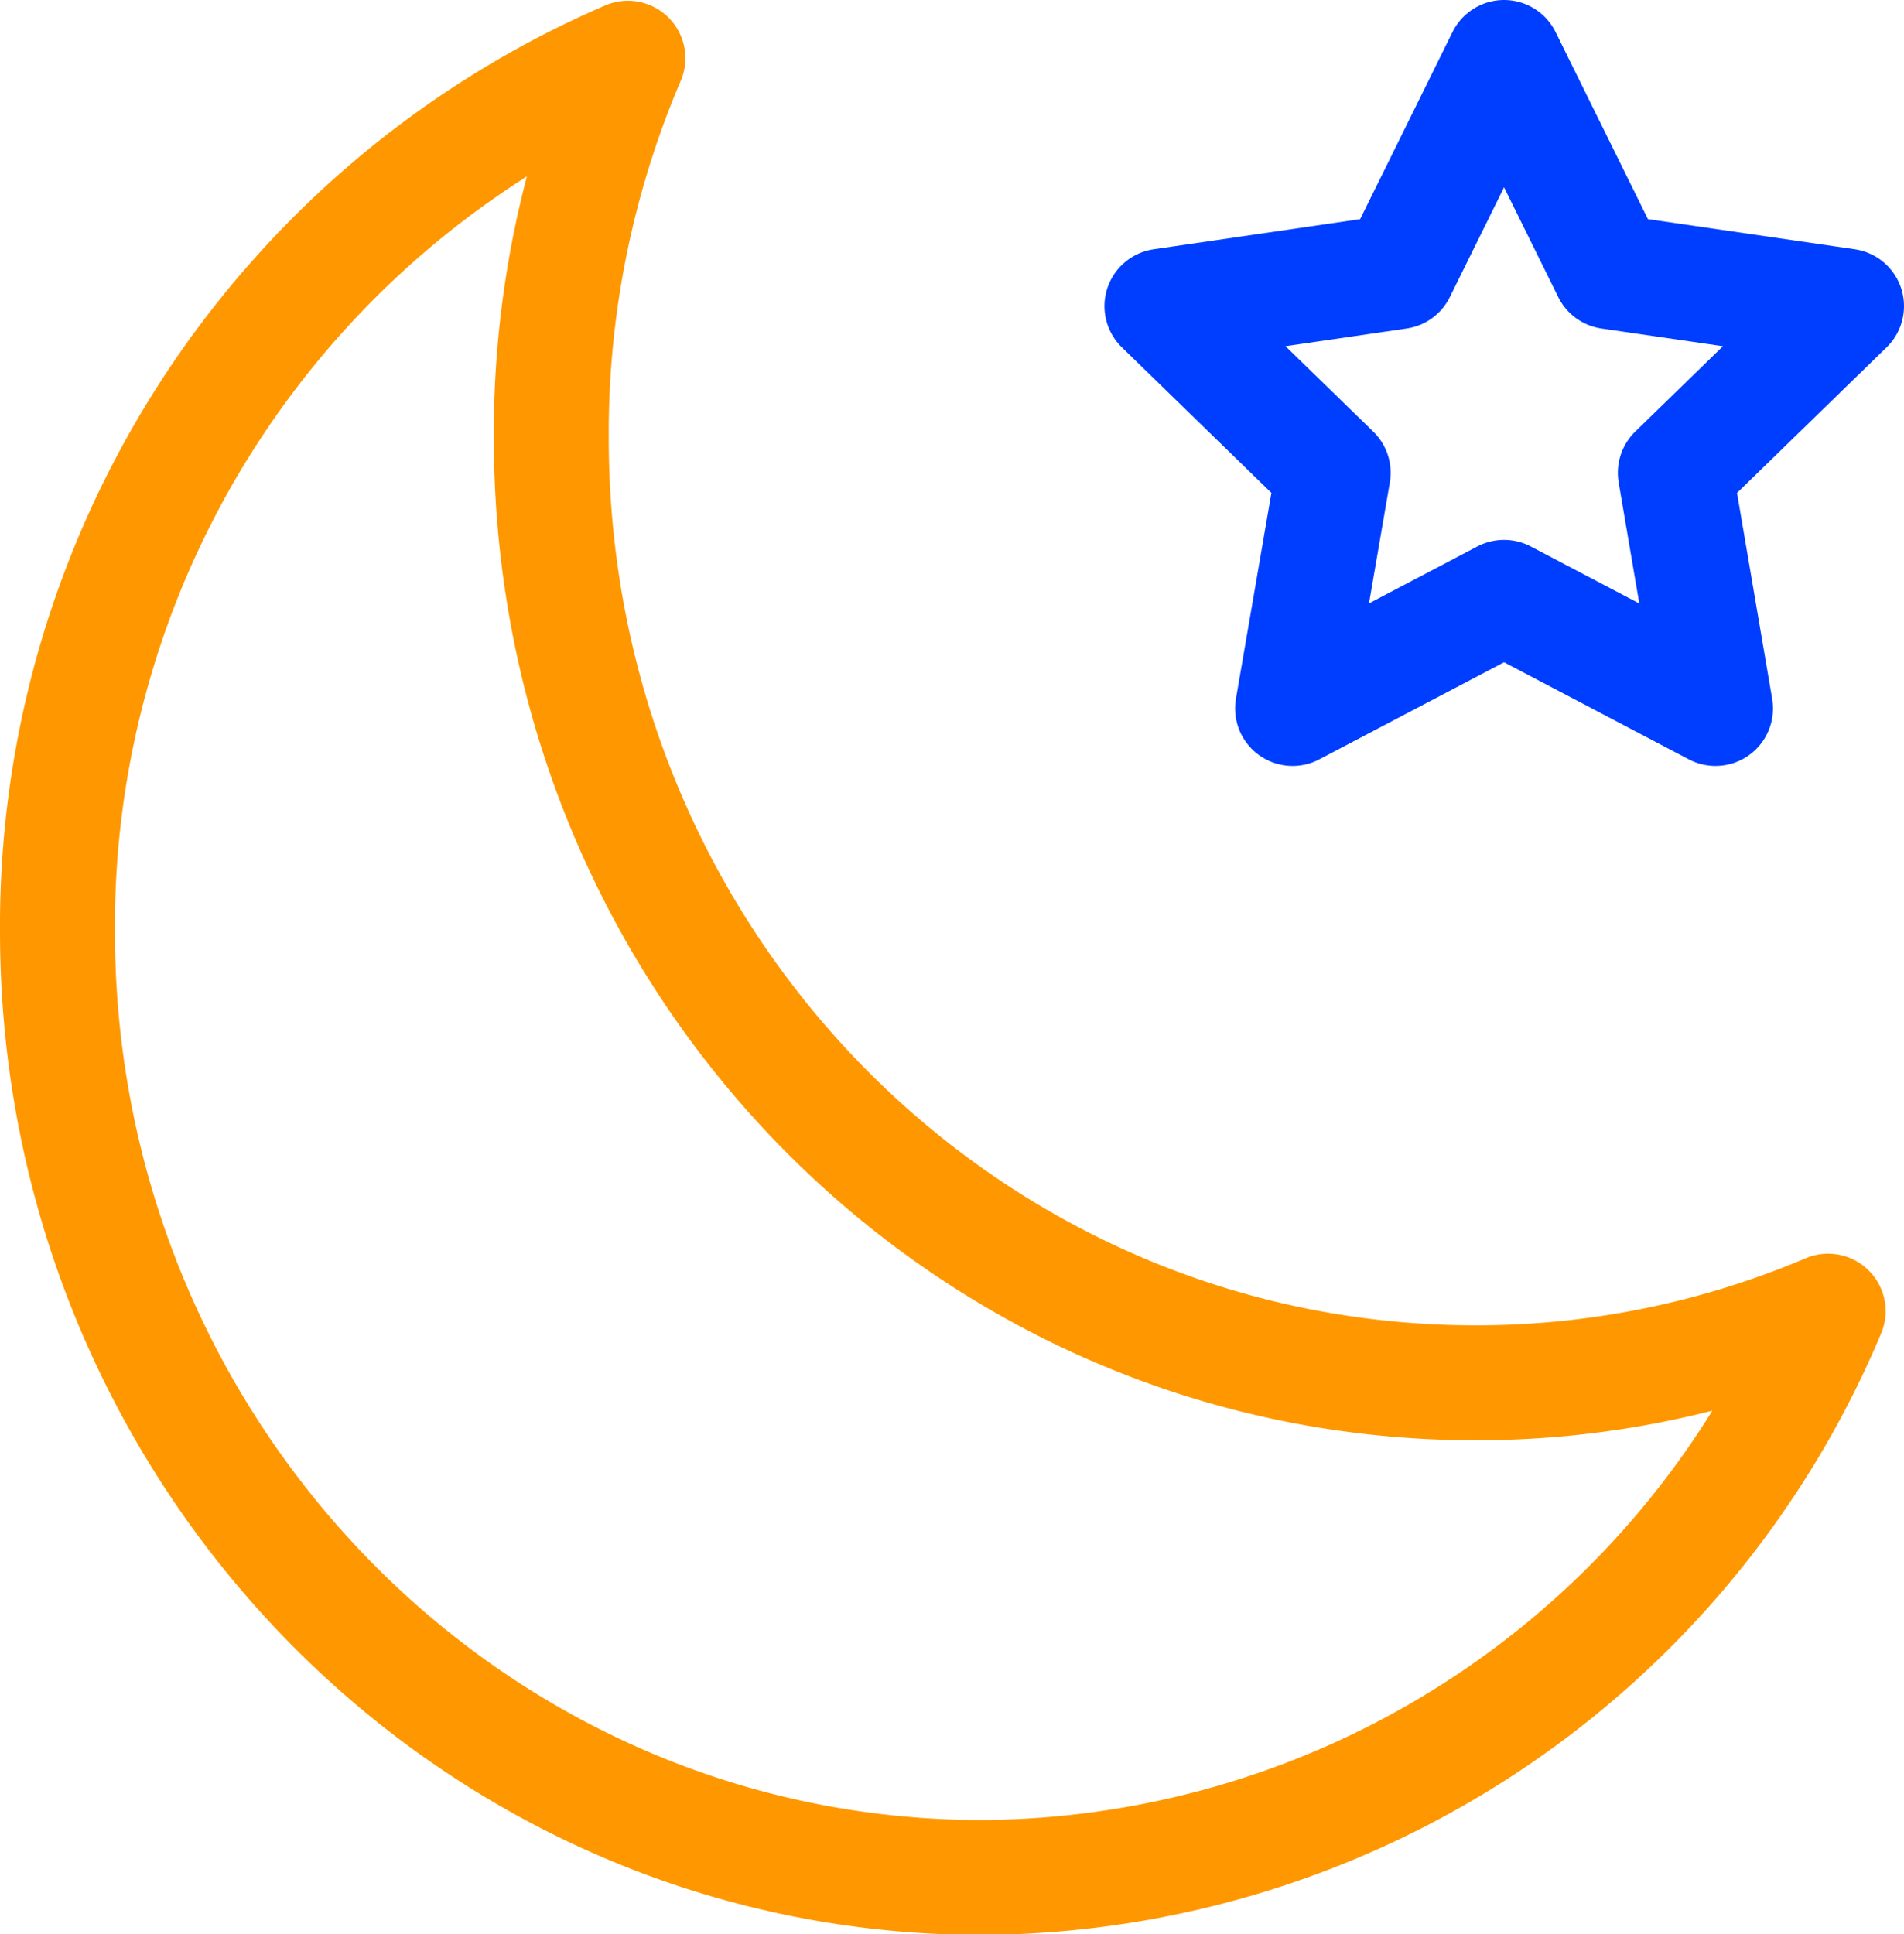 <svg xmlns="http://www.w3.org/2000/svg" viewBox="0 0 49.7 50.48"><defs><style>.cls-1,.cls-2{fill:none;stroke-linecap:round;stroke-linejoin:round;stroke-width:3px;}.cls-1{stroke:#ff9800;}.cls-2{stroke:#003eff;}</style></defs><g id="Layer_2" data-name="Layer 2"><g id="Icons"><path class="cls-1" d="M38.52,36.09c-13.33,0-24.13-11-24.13-24.66a24.91,24.91,0,0,1,2-9.91A24.66,24.66,0,0,0,1.5,24.31C1.5,37.93,12.3,49,25.63,49A24.1,24.1,0,0,0,47.72,34.22,23.52,23.52,0,0,1,38.52,36.09Z"/><polygon class="cls-2" points="39.26 15.59 33.74 18.49 34.8 12.34 30.33 7.99 36.5 7.09 39.26 1.5 42.02 7.09 48.2 7.99 43.73 12.34 44.78 18.49 39.26 15.59"/></g></g></svg>